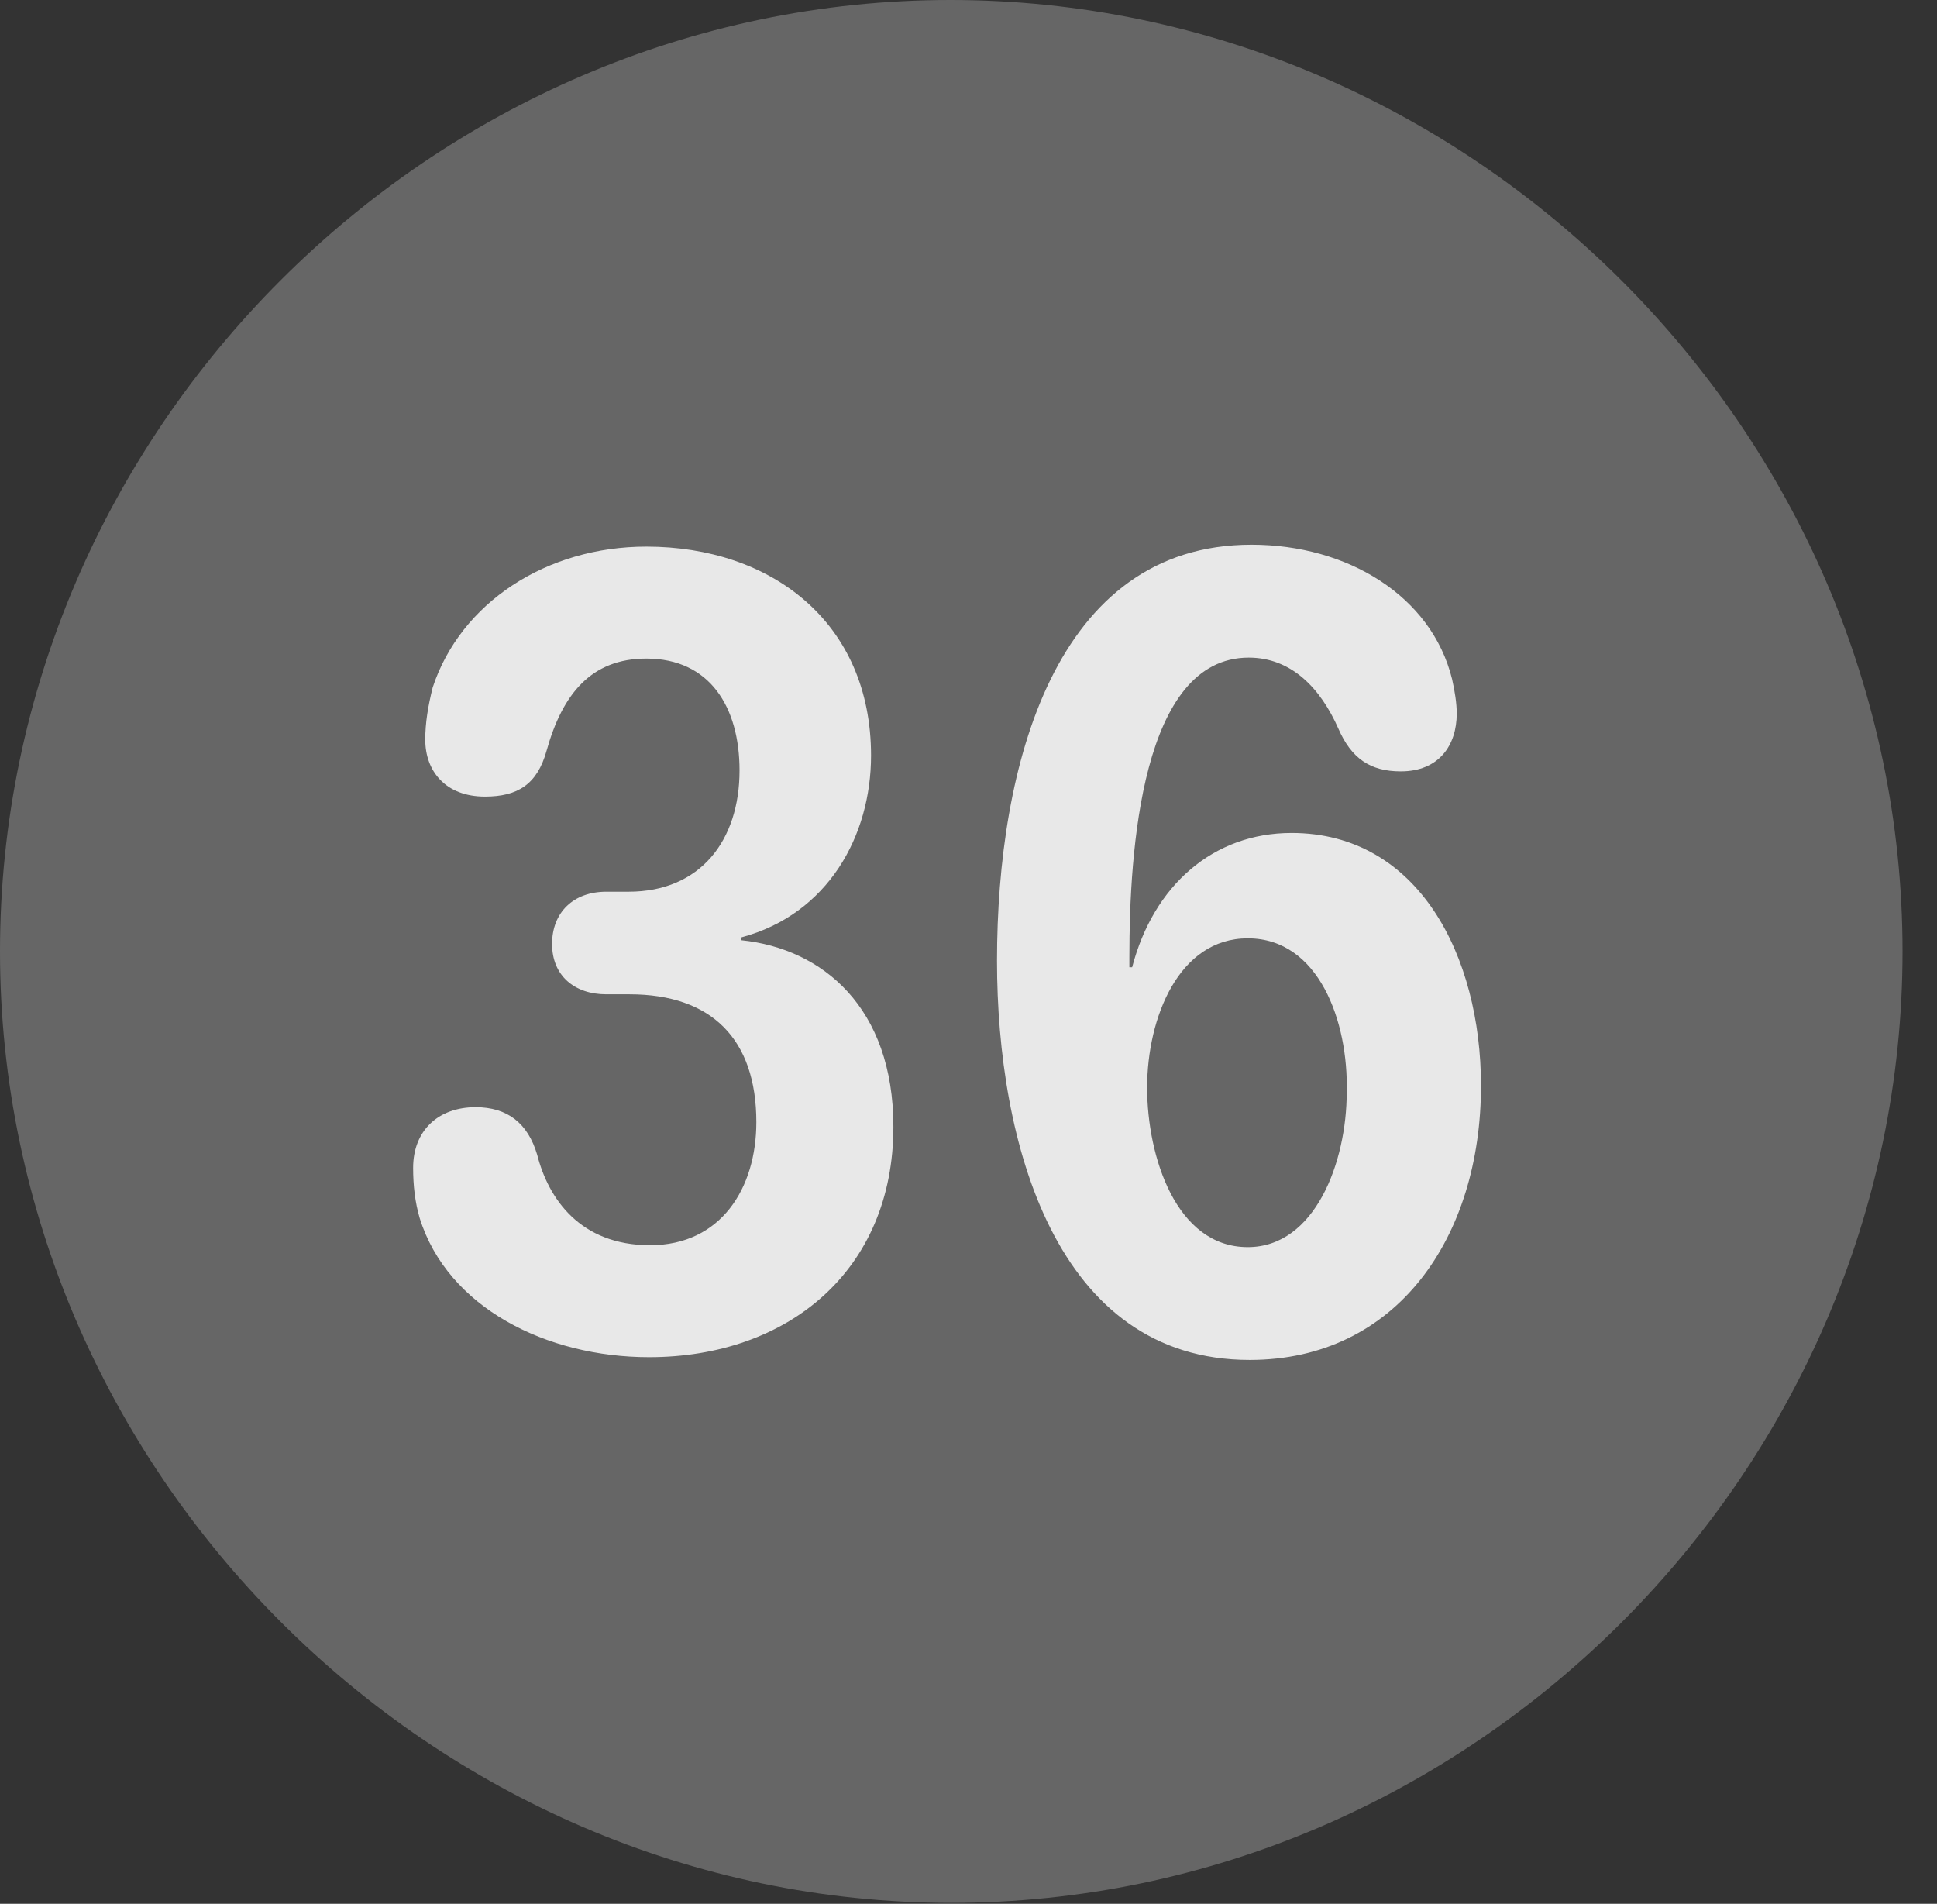 <?xml version="1.0" encoding="UTF-8"?>
<!--Generator: Apple Native CoreSVG 232.5-->
<!DOCTYPE svg
PUBLIC "-//W3C//DTD SVG 1.1//EN"
       "http://www.w3.org/Graphics/SVG/1.1/DTD/svg11.dtd">
<svg version="1.1" xmlns="http://www.w3.org/2000/svg" xmlns:xlink="http://www.w3.org/1999/xlink" width="20.283" height="19.932">
 <rect width="100%" height="100%" fill="#333333" stroke="none"/>
 <g>
  <rect height="19.932" opacity="0" width="20.283" x="0" y="0"/>
  <path d="M9.961 19.922C15.41 19.922 19.922 15.4 19.922 9.961C19.922 4.512 15.4 0 9.951 0C4.512 0 0 4.512 0 9.961C0 15.4 4.521 19.922 9.961 19.922Z" fill="#ffffff" fill-opacity="0.25"/>
  <path d="M6.797 14.209C5.723 14.209 4.688 13.691 4.395 12.754C4.346 12.588 4.326 12.412 4.326 12.227C4.326 11.836 4.59 11.592 4.98 11.592C5.312 11.592 5.527 11.758 5.625 12.09C5.742 12.549 6.074 13.037 6.807 13.037C7.549 13.037 7.92 12.441 7.92 11.748C7.92 10.879 7.451 10.41 6.592 10.41L6.348 10.41C6.016 10.41 5.781 10.215 5.781 9.883C5.781 9.551 6.006 9.336 6.348 9.336L6.582 9.336C7.334 9.336 7.744 8.799 7.744 8.066C7.744 7.402 7.432 6.895 6.768 6.895C6.191 6.895 5.889 7.266 5.723 7.861C5.625 8.213 5.42 8.34 5.078 8.34C4.668 8.34 4.453 8.076 4.453 7.744C4.453 7.568 4.482 7.393 4.531 7.197C4.824 6.309 5.723 5.723 6.768 5.723C8.076 5.723 9.121 6.514 9.121 7.91C9.121 8.75 8.672 9.57 7.764 9.814L7.764 9.844C8.613 9.932 9.355 10.547 9.355 11.797C9.355 13.301 8.252 14.209 6.797 14.209ZM13.086 14.238C11.055 14.238 10.44 11.963 10.44 10.059C10.44 8.018 11.045 5.703 13.105 5.703C14.111 5.703 14.99 6.24 15.205 7.109C15.234 7.236 15.254 7.363 15.254 7.471C15.254 7.803 15.068 8.076 14.668 8.076C14.346 8.076 14.15 7.939 14.014 7.627C13.828 7.207 13.525 6.885 13.076 6.885C11.953 6.885 11.826 8.906 11.826 10.02C11.826 10.049 11.826 10.088 11.826 10.127L11.855 10.127C12.08 9.268 12.705 8.721 13.525 8.721C14.854 8.721 15.508 10.01 15.508 11.367C15.508 12.949 14.629 14.238 13.086 14.238ZM13.066 13.057C13.77 13.057 14.102 12.168 14.102 11.435C14.121 10.693 13.809 9.824 13.066 9.824C12.344 9.824 12.012 10.654 12.012 11.387C12.012 12.109 12.315 13.057 13.066 13.057Z" fill="#ffffff" fill-opacity="0.85"/>
 </g>
</svg>
